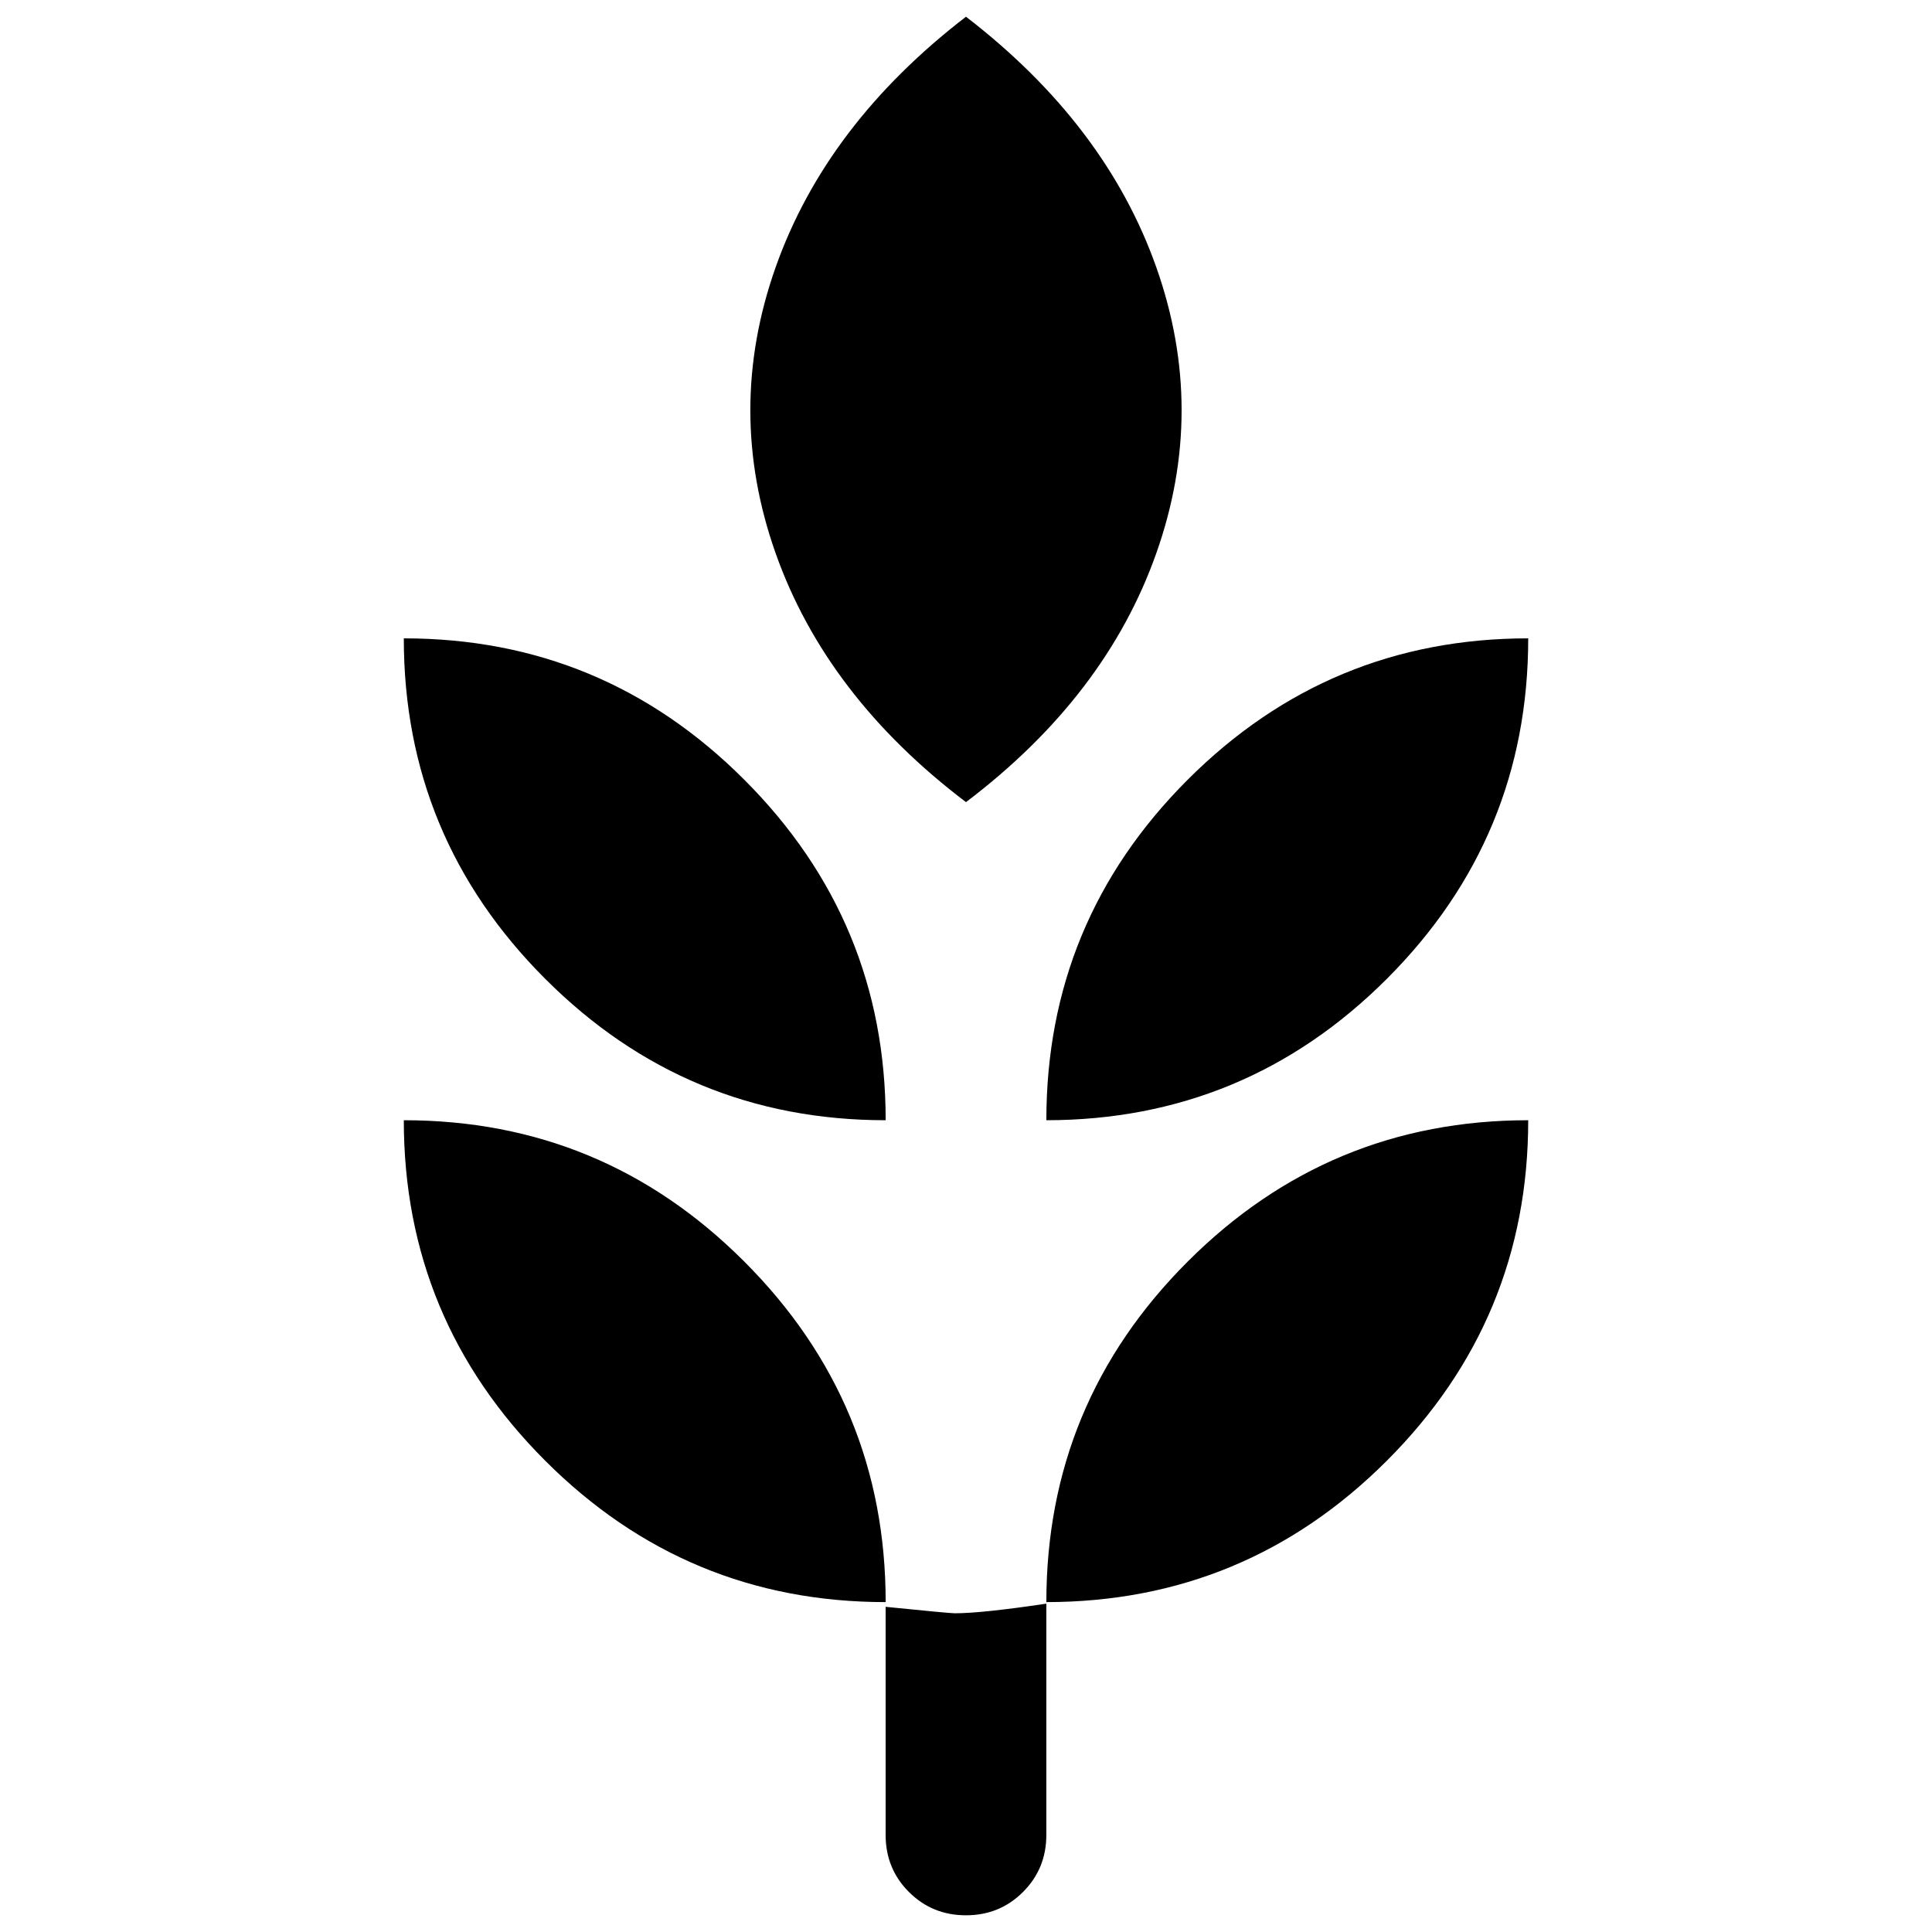 <svg xmlns="http://www.w3.org/2000/svg" viewBox="0 0 100 100">
  <path fill="#000000" d="M49.999,0.865c4.824,3.714,8.107,8.037,9.851,12.97c1.746,4.933,1.746,9.866,0,14.8
	c-1.744,4.934-5.027,9.23-9.851,12.883c-4.822-3.656-8.107-7.95-9.853-12.883c-1.745-4.932-1.745-9.865,0-14.8
	S45.176,4.578,49.999,0.865z M20.901,33.041c6.875,0,12.748,2.438,17.623,7.317c4.877,4.878,7.318,10.75,7.318,17.625
	c-6.874,0-12.748-2.441-17.622-7.319C23.342,45.787,20.901,39.911,20.901,33.041z M79.1,33.041c0,6.873-2.439,12.746-7.316,17.623
	c-4.879,4.878-10.754,7.313-17.625,7.319c0-6.875,2.438-12.751,7.316-17.625C66.352,35.48,72.227,33.042,79.1,33.041z
	 M20.901,57.983c6.875,0,12.748,2.436,17.623,7.316c4.877,4.877,7.318,10.75,7.318,17.626c-6.874,0-12.748-2.442-17.622-7.319
	C23.342,70.729,20.901,64.853,20.901,57.983z M79.1,57.983c0,6.872-2.439,12.745-7.316,17.623
	c-4.879,4.877-10.754,7.313-17.625,7.319c0-6.876,2.438-12.751,7.316-17.626C66.352,60.423,72.227,57.983,79.1,57.983z
	 M54.158,83.005v11.971c0,1.164-0.402,2.15-1.209,2.954c-0.805,0.804-1.785,1.205-2.951,1.205c-1.166,0-2.146-0.401-2.951-1.205
	c-0.806-0.804-1.207-1.79-1.207-2.954V83.169c2.219,0.225,3.408,0.334,3.576,0.334c0.938,0,2.521-0.167,4.738-0.498H54.158z"/>
</svg>
